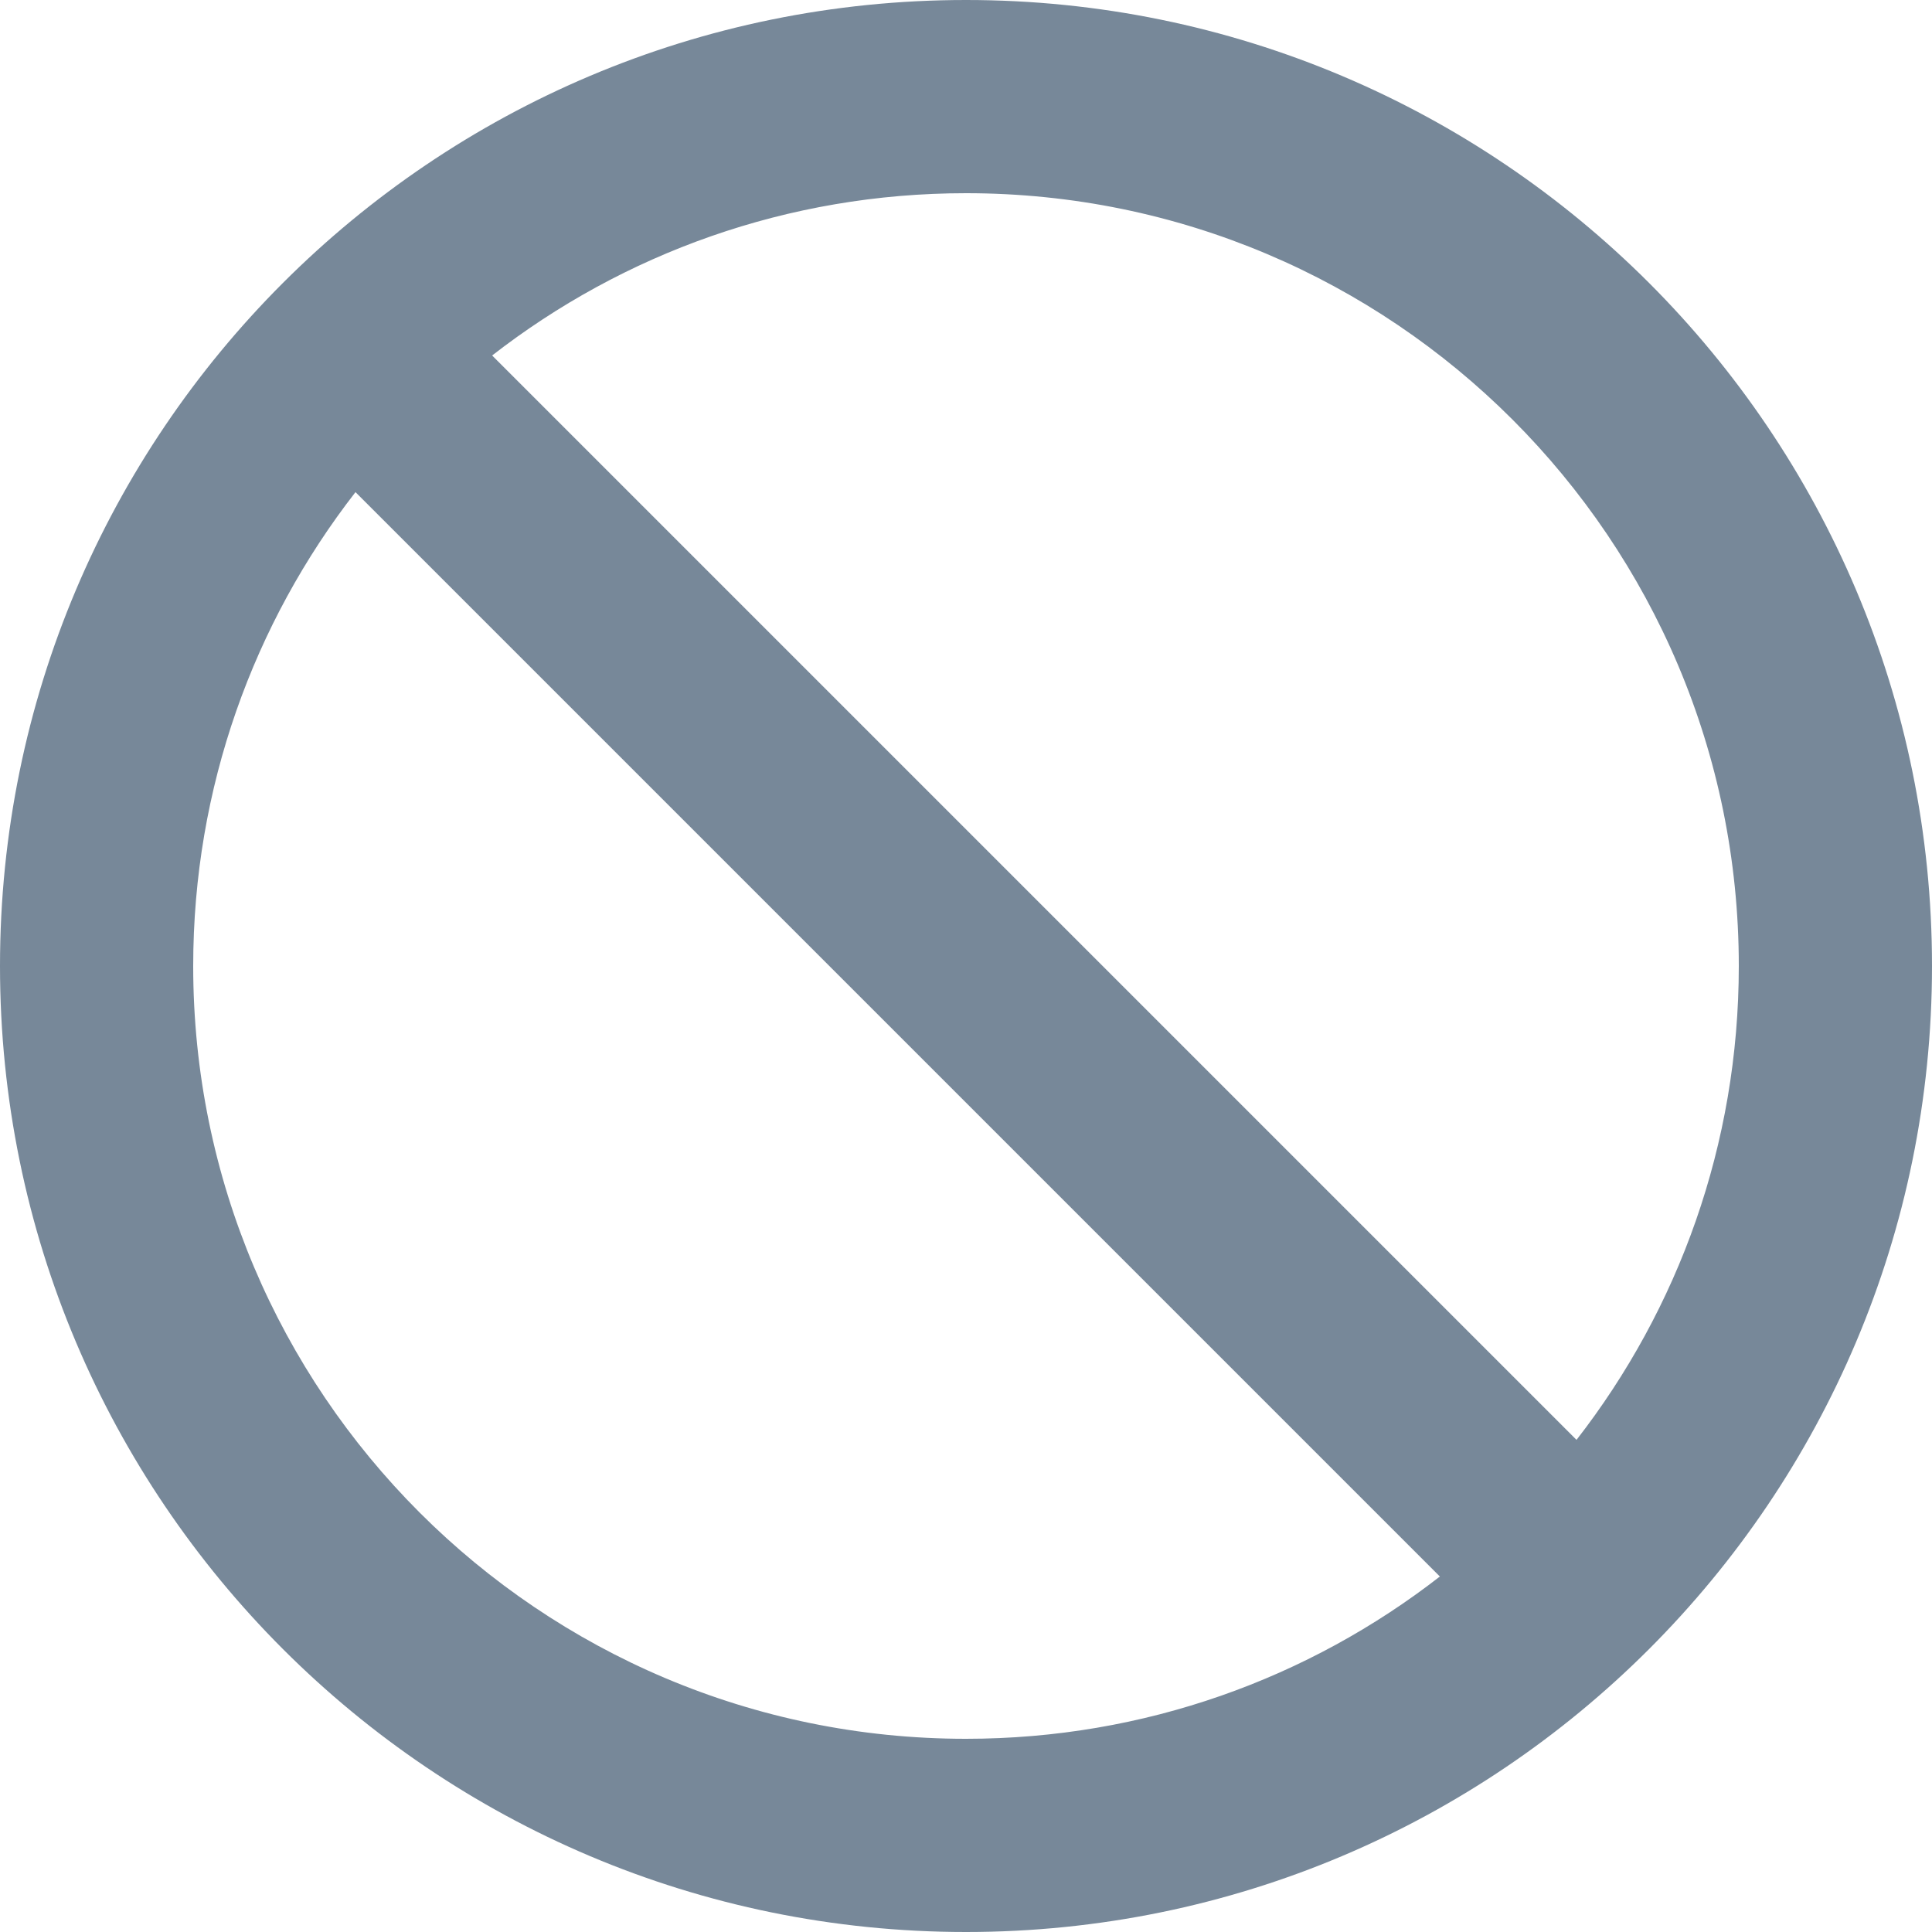 <?xml version="1.0" encoding="UTF-8" standalone="no"?>
<svg width="40px" height="40px" viewBox="0 0 40 40" version="1.1" xmlns="http://www.w3.org/2000/svg" xmlns:xlink="http://www.w3.org/1999/xlink">
    <!-- Generator: Sketch 47.1 (45422) - http://www.bohemiancoding.com/sketch -->
    <title>icon-nopic@2x</title>
    <desc>Created with Sketch.</desc>
    <defs></defs>
    <g id="Page-1" stroke="none" stroke-width="1" fill="none" fill-rule="evenodd">
        <path d="M7.36,10.189 C5.254,12.898 4,16.303 4,20 C4,28.837 11.163,36 20,36 C23.697,36 27.102,34.746 29.811,32.64 L7.36,10.189 Z M10.189,7.36 L32.64,29.811 C34.746,27.102 36,23.697 36,20 C36,11.163 28.837,4 20,4 C16.303,4 12.898,5.254 10.189,7.36 Z M20,40 C8.954,40 0,31.046 0,20 C0,8.954 8.954,0 20,0 C31.046,0 40,8.954 40,20 C40,31.046 31.046,40 20,40 Z" id="icon-nopic" fill="#778899"></path>
    </g>
</svg>